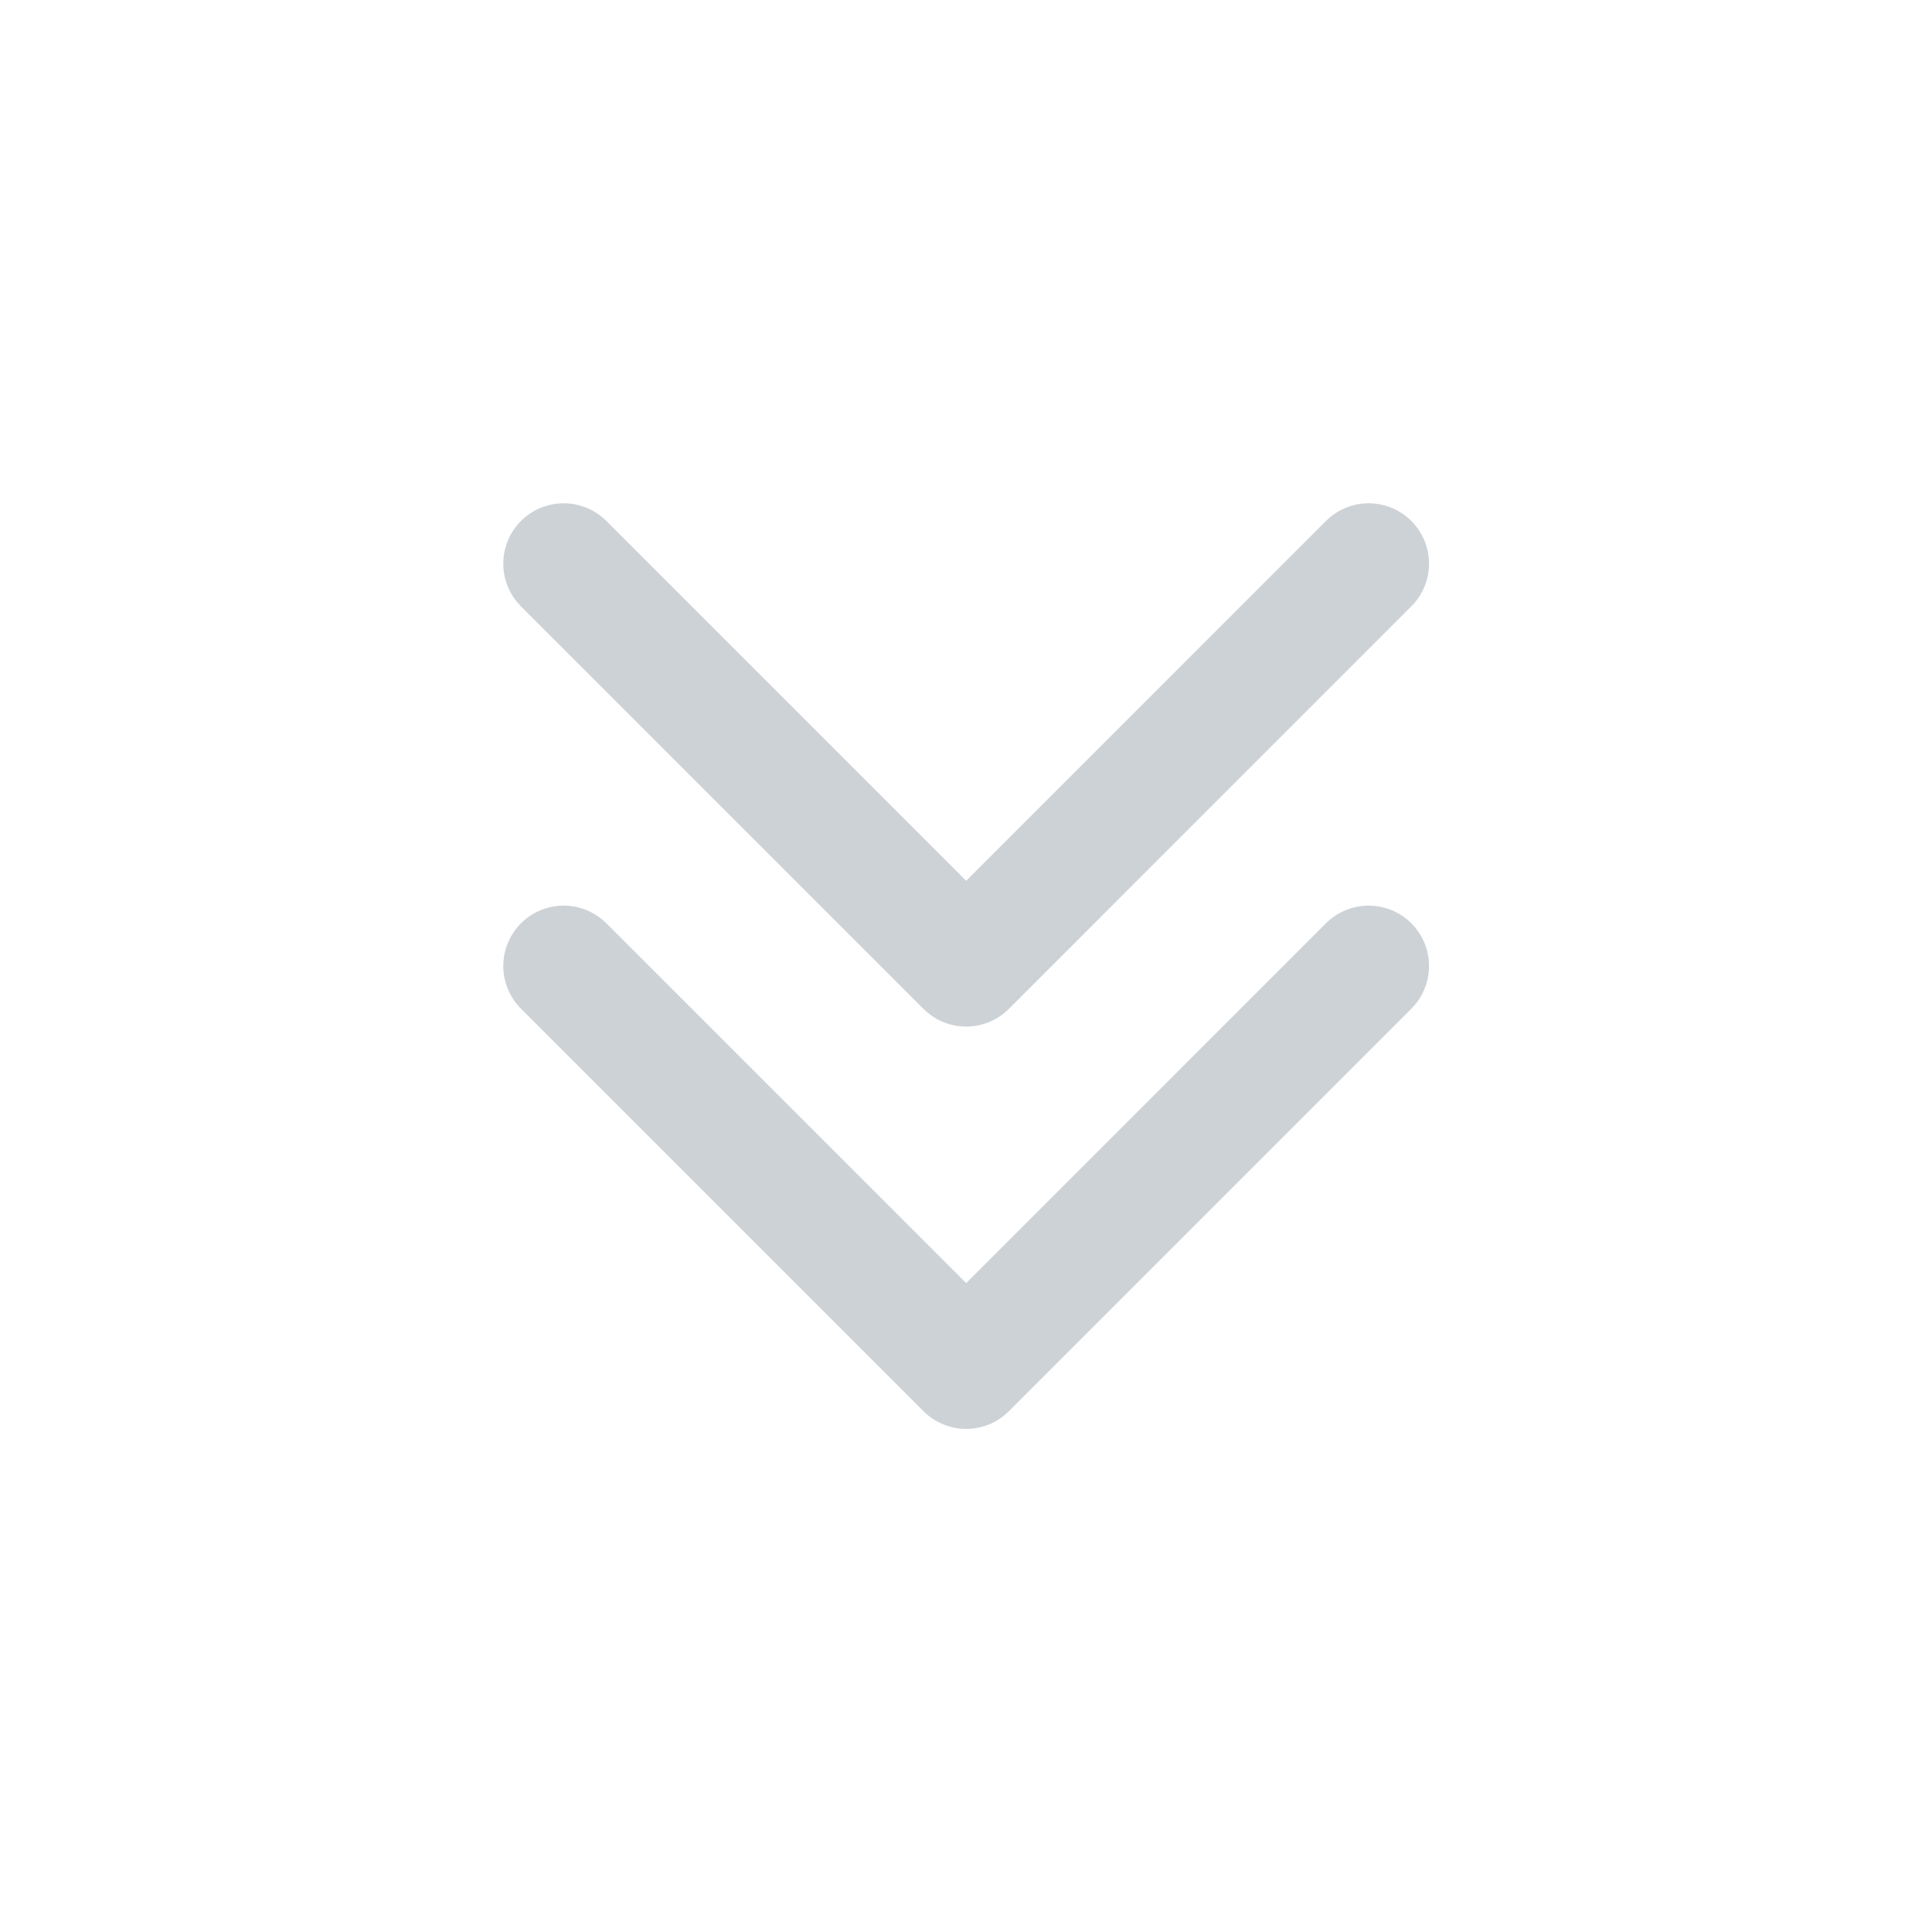 <svg width="32" height="32" viewBox="0 0 32 32" fill="none" xmlns="http://www.w3.org/2000/svg">
<path d="M22.669 9.336L16.003 16.003L9.336 9.336" stroke="#CDD2D7" stroke-width="2" stroke-linecap="round" stroke-linejoin="round"/>
<path d="M22.669 16L16.003 22.667L9.336 16" stroke="#CDD2D7" stroke-width="2" stroke-linecap="round" stroke-linejoin="round"/>
</svg>
